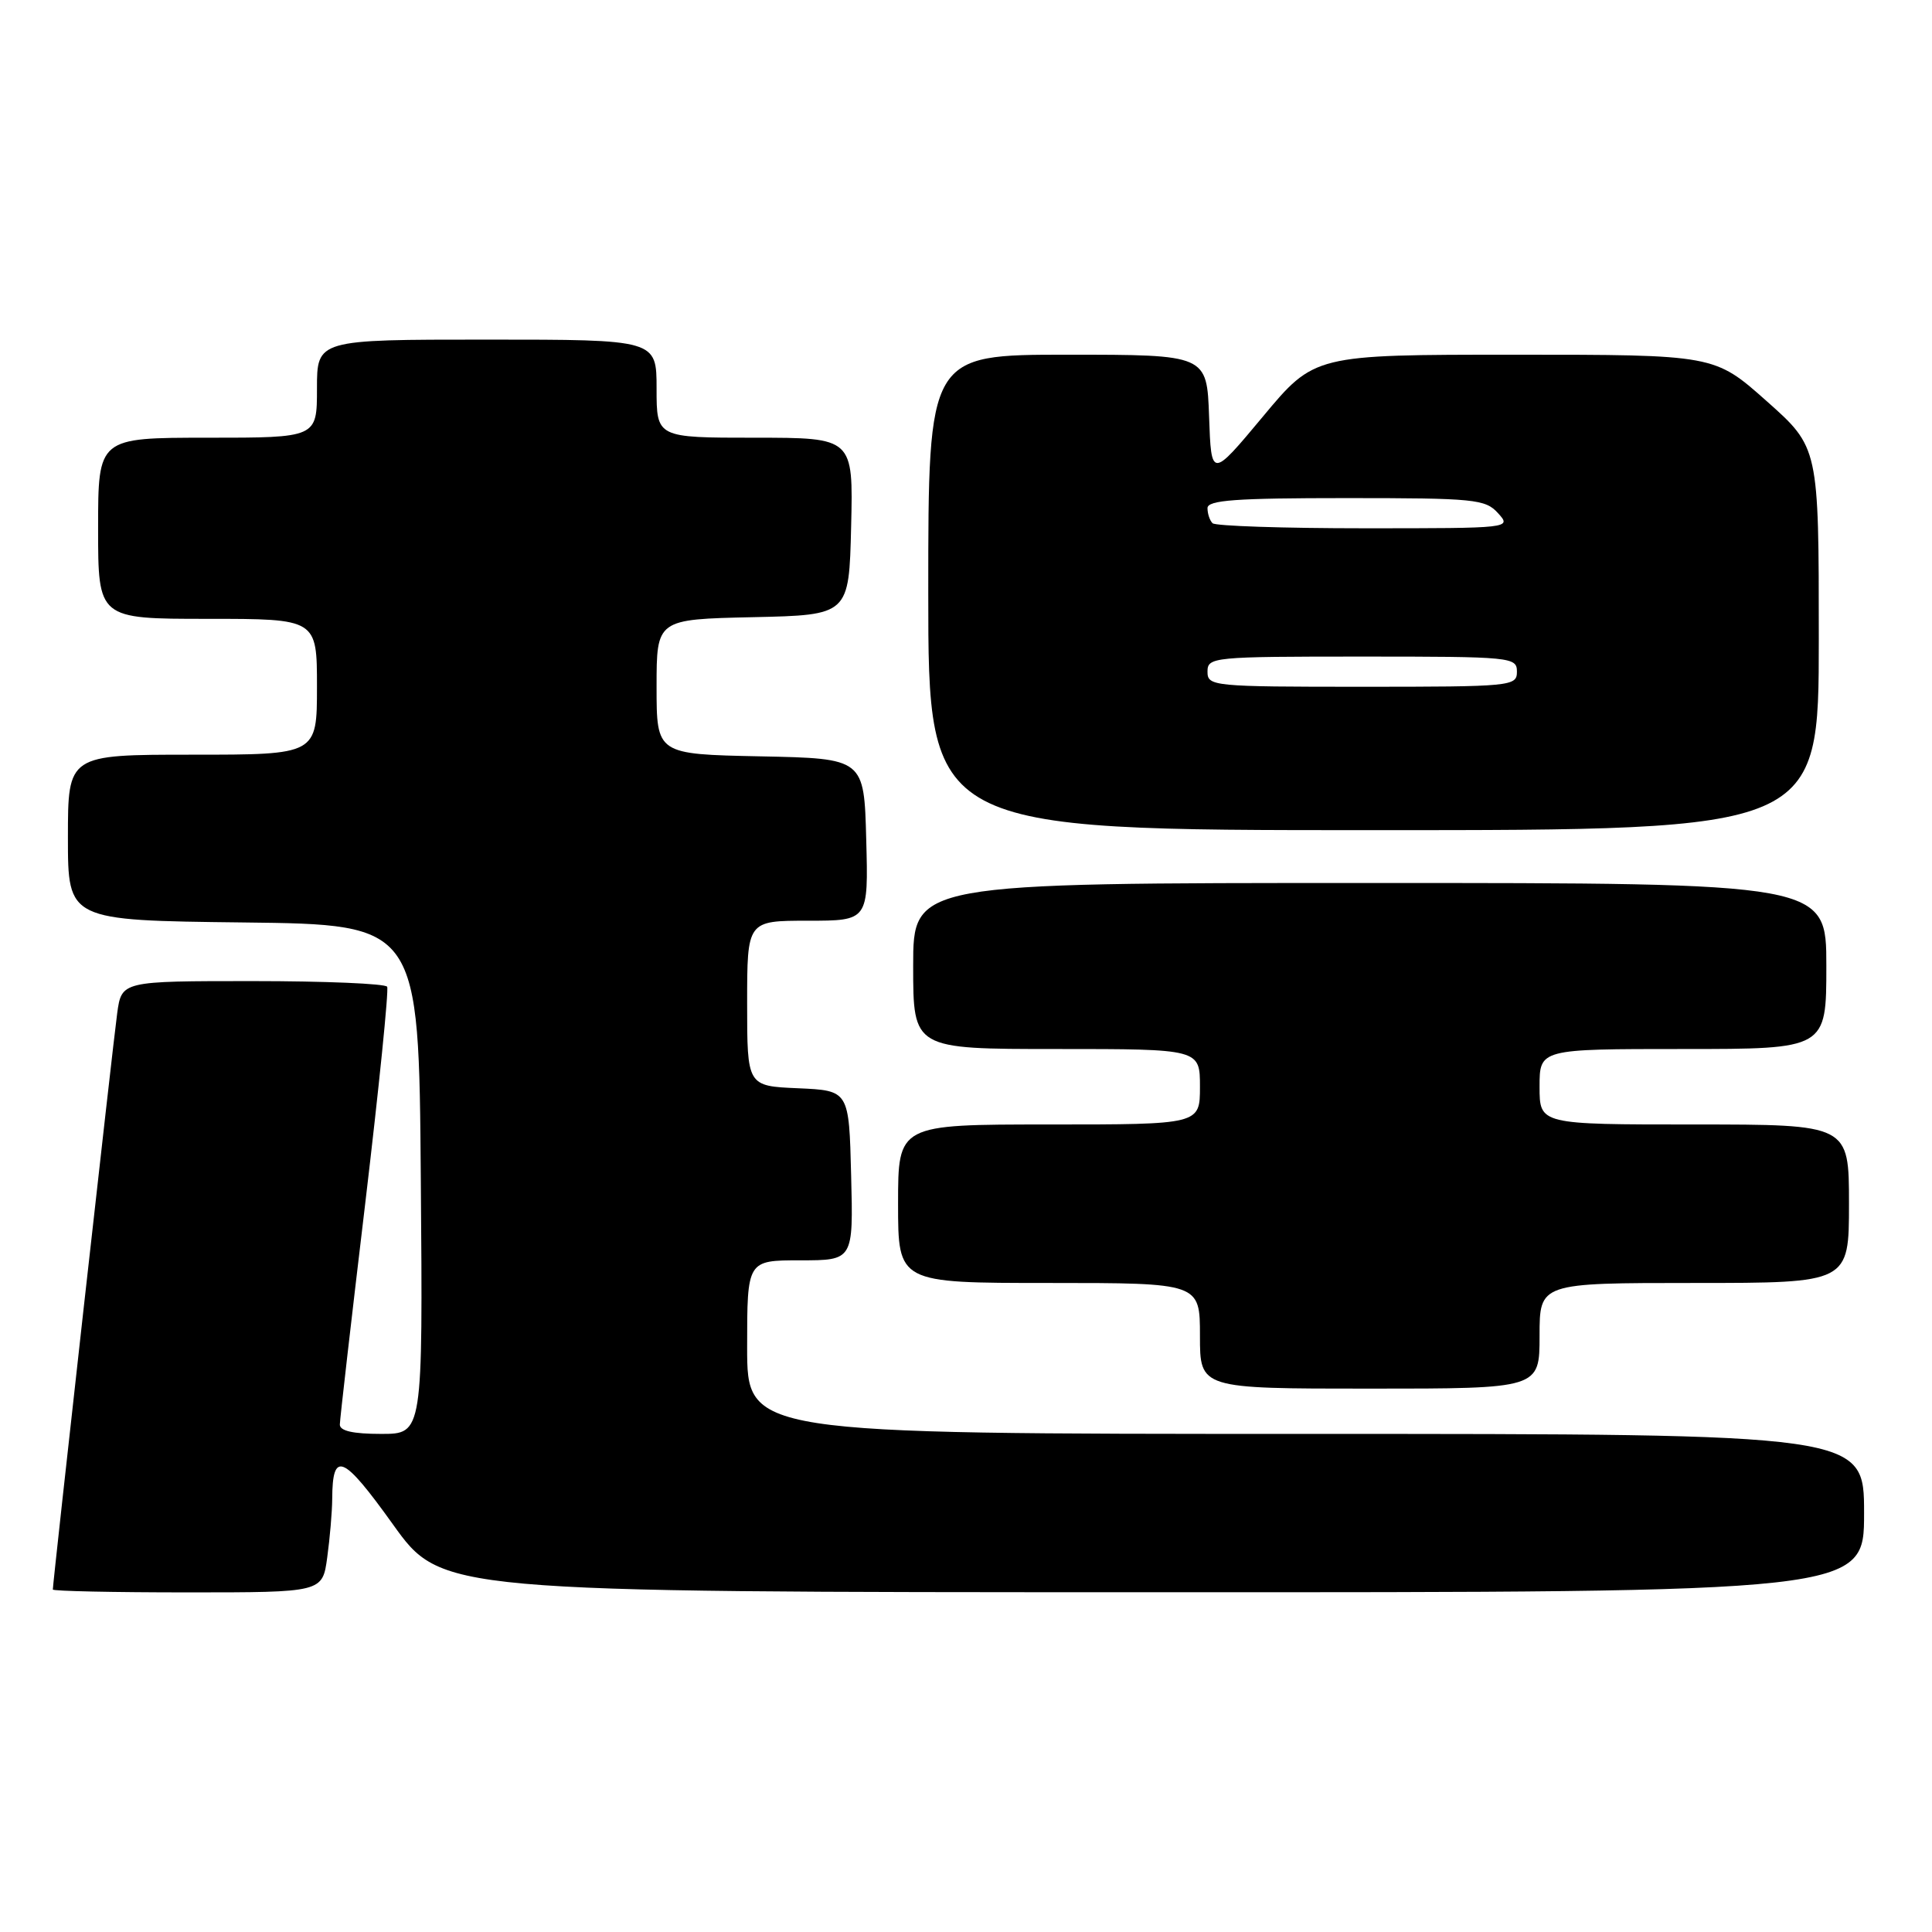<?xml version="1.0" encoding="UTF-8" standalone="no"?>
<!DOCTYPE svg PUBLIC "-//W3C//DTD SVG 1.1//EN" "http://www.w3.org/Graphics/SVG/1.1/DTD/svg11.dtd" >
<svg xmlns="http://www.w3.org/2000/svg" xmlns:xlink="http://www.w3.org/1999/xlink" version="1.1" viewBox="0 0 256 256">
 <g >
 <path fill="currentColor"
d=" M 43.36 206.36 C 43.71 203.81 44.01 200.32 44.02 198.61 C 44.05 192.15 45.44 192.74 52.06 201.98 C 58.50 210.97 58.50 210.97 152.75 210.98 C 247.00 211.00 247.00 211.00 247.00 200.50 C 247.00 190.00 247.00 190.00 173.00 190.00 C 99.00 190.00 99.00 190.00 99.00 178.50 C 99.00 167.00 99.00 167.00 106.03 167.00 C 113.07 167.00 113.07 167.00 112.78 155.75 C 112.50 144.50 112.50 144.50 105.75 144.20 C 99.00 143.91 99.00 143.91 99.00 132.95 C 99.00 122.00 99.00 122.00 107.03 122.00 C 115.07 122.00 115.07 122.00 114.78 111.25 C 114.50 100.50 114.50 100.50 100.75 100.22 C 87.00 99.94 87.00 99.94 87.00 91.00 C 87.00 82.06 87.00 82.06 99.75 81.78 C 112.50 81.50 112.50 81.50 112.78 69.75 C 113.06 58.00 113.06 58.00 100.03 58.00 C 87.00 58.00 87.00 58.00 87.00 51.50 C 87.00 45.00 87.00 45.00 64.50 45.00 C 42.00 45.00 42.00 45.00 42.00 51.50 C 42.00 58.00 42.00 58.00 27.50 58.00 C 13.00 58.00 13.00 58.00 13.00 70.00 C 13.00 82.00 13.00 82.00 27.50 82.00 C 42.00 82.00 42.00 82.00 42.00 91.00 C 42.00 100.00 42.00 100.00 25.50 100.00 C 9.00 100.00 9.00 100.00 9.00 110.98 C 9.00 121.96 9.00 121.96 32.25 122.23 C 55.50 122.50 55.50 122.50 55.76 156.25 C 56.03 190.00 56.03 190.00 50.51 190.00 C 46.75 190.00 45.01 189.60 45.03 188.75 C 45.04 188.06 46.55 174.90 48.39 159.50 C 50.22 144.10 51.53 131.16 51.30 130.75 C 51.07 130.34 43.06 130.00 33.50 130.00 C 16.12 130.00 16.12 130.00 15.53 134.25 C 15.00 138.04 7.00 209.69 7.00 210.62 C 7.00 210.83 15.04 211.00 24.86 211.00 C 42.73 211.00 42.73 211.00 43.36 206.36 Z  M 204.00 177.00 C 204.00 170.00 204.00 170.00 224.50 170.00 C 245.00 170.00 245.00 170.00 245.00 159.50 C 245.00 149.00 245.00 149.00 224.50 149.00 C 204.00 149.00 204.00 149.00 204.00 144.00 C 204.00 139.00 204.00 139.00 223.00 139.00 C 242.00 139.00 242.00 139.00 242.00 128.00 C 242.00 117.00 242.00 117.00 181.50 117.00 C 121.00 117.00 121.00 117.00 121.00 128.00 C 121.00 139.00 121.00 139.00 140.00 139.00 C 159.00 139.00 159.00 139.00 159.00 144.00 C 159.00 149.00 159.00 149.00 139.00 149.00 C 119.00 149.00 119.00 149.00 119.00 159.50 C 119.00 170.00 119.00 170.00 139.00 170.00 C 159.00 170.00 159.00 170.00 159.00 177.00 C 159.00 184.00 159.00 184.00 181.50 184.00 C 204.00 184.00 204.00 184.00 204.00 177.00 Z  M 241.00 84.65 C 241.00 59.29 241.00 59.29 234.09 53.15 C 227.17 47.00 227.17 47.00 200.67 47.00 C 174.17 47.00 174.17 47.00 167.34 55.20 C 160.50 63.40 160.50 63.40 160.21 55.20 C 159.92 47.00 159.92 47.00 141.46 47.00 C 123.00 47.00 123.00 47.00 123.00 78.50 C 123.00 110.00 123.00 110.00 182.00 110.00 C 241.00 110.00 241.00 110.00 241.00 84.65 Z  M 160.00 89.00 C 160.00 87.07 160.67 87.00 180.50 87.00 C 200.33 87.00 201.00 87.07 201.00 89.00 C 201.00 90.93 200.33 91.00 180.50 91.00 C 160.67 91.00 160.00 90.93 160.00 89.00 Z  M 160.67 69.33 C 160.30 68.97 160.00 68.07 160.00 67.33 C 160.00 66.27 163.72 66.00 178.35 66.00 C 195.42 66.00 196.82 66.14 198.50 68.00 C 200.30 69.99 200.25 70.00 180.82 70.00 C 170.10 70.00 161.03 69.70 160.67 69.33 Z "/>
</g>
</svg>